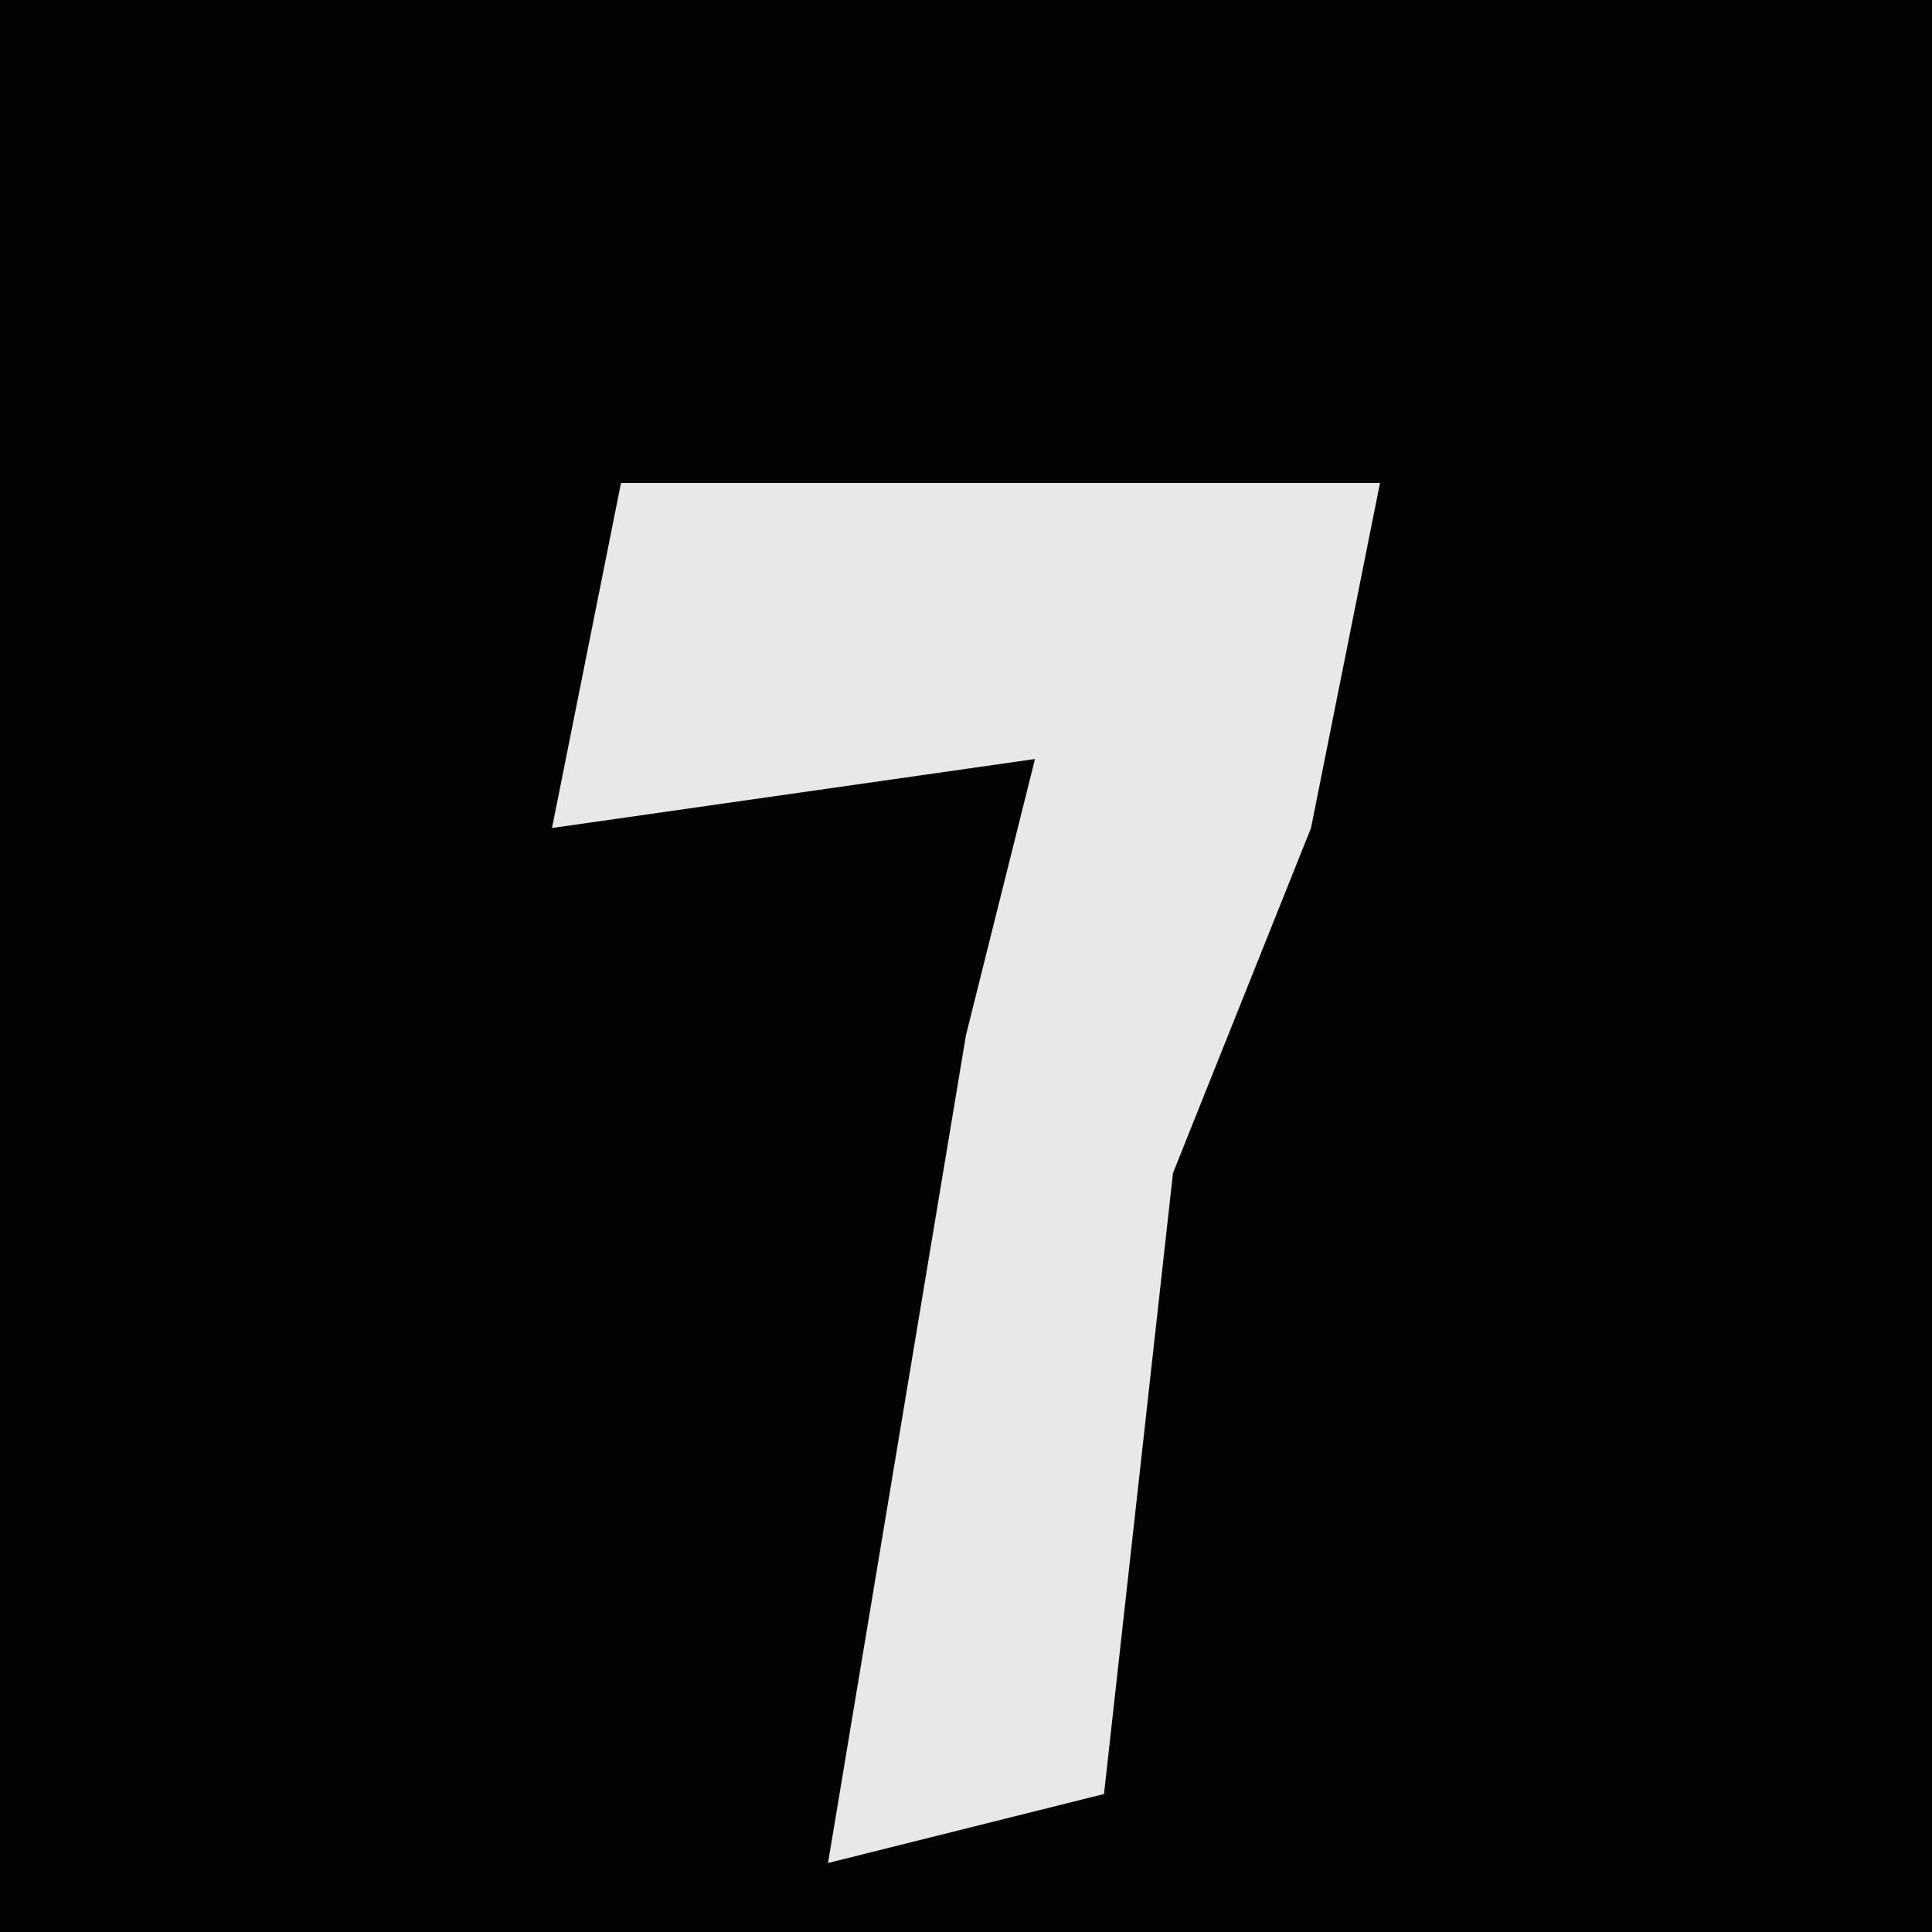 <?xml version="1.0" encoding="UTF-8"?>
<svg version="1.1" xmlns="http://www.w3.org/2000/svg" width="28" height="28">
<path d="M0,0 L28,0 L28,28 L0,28 Z " fill="#030303" transform="translate(0,0)"/>
<path d="M0,0 L11,0 L10,5 L8,10 L7,19 L3,20 L5,8 L6,4 L-1,5 Z " fill="#E8E8E8" transform="translate(9,7)"/>
</svg>
